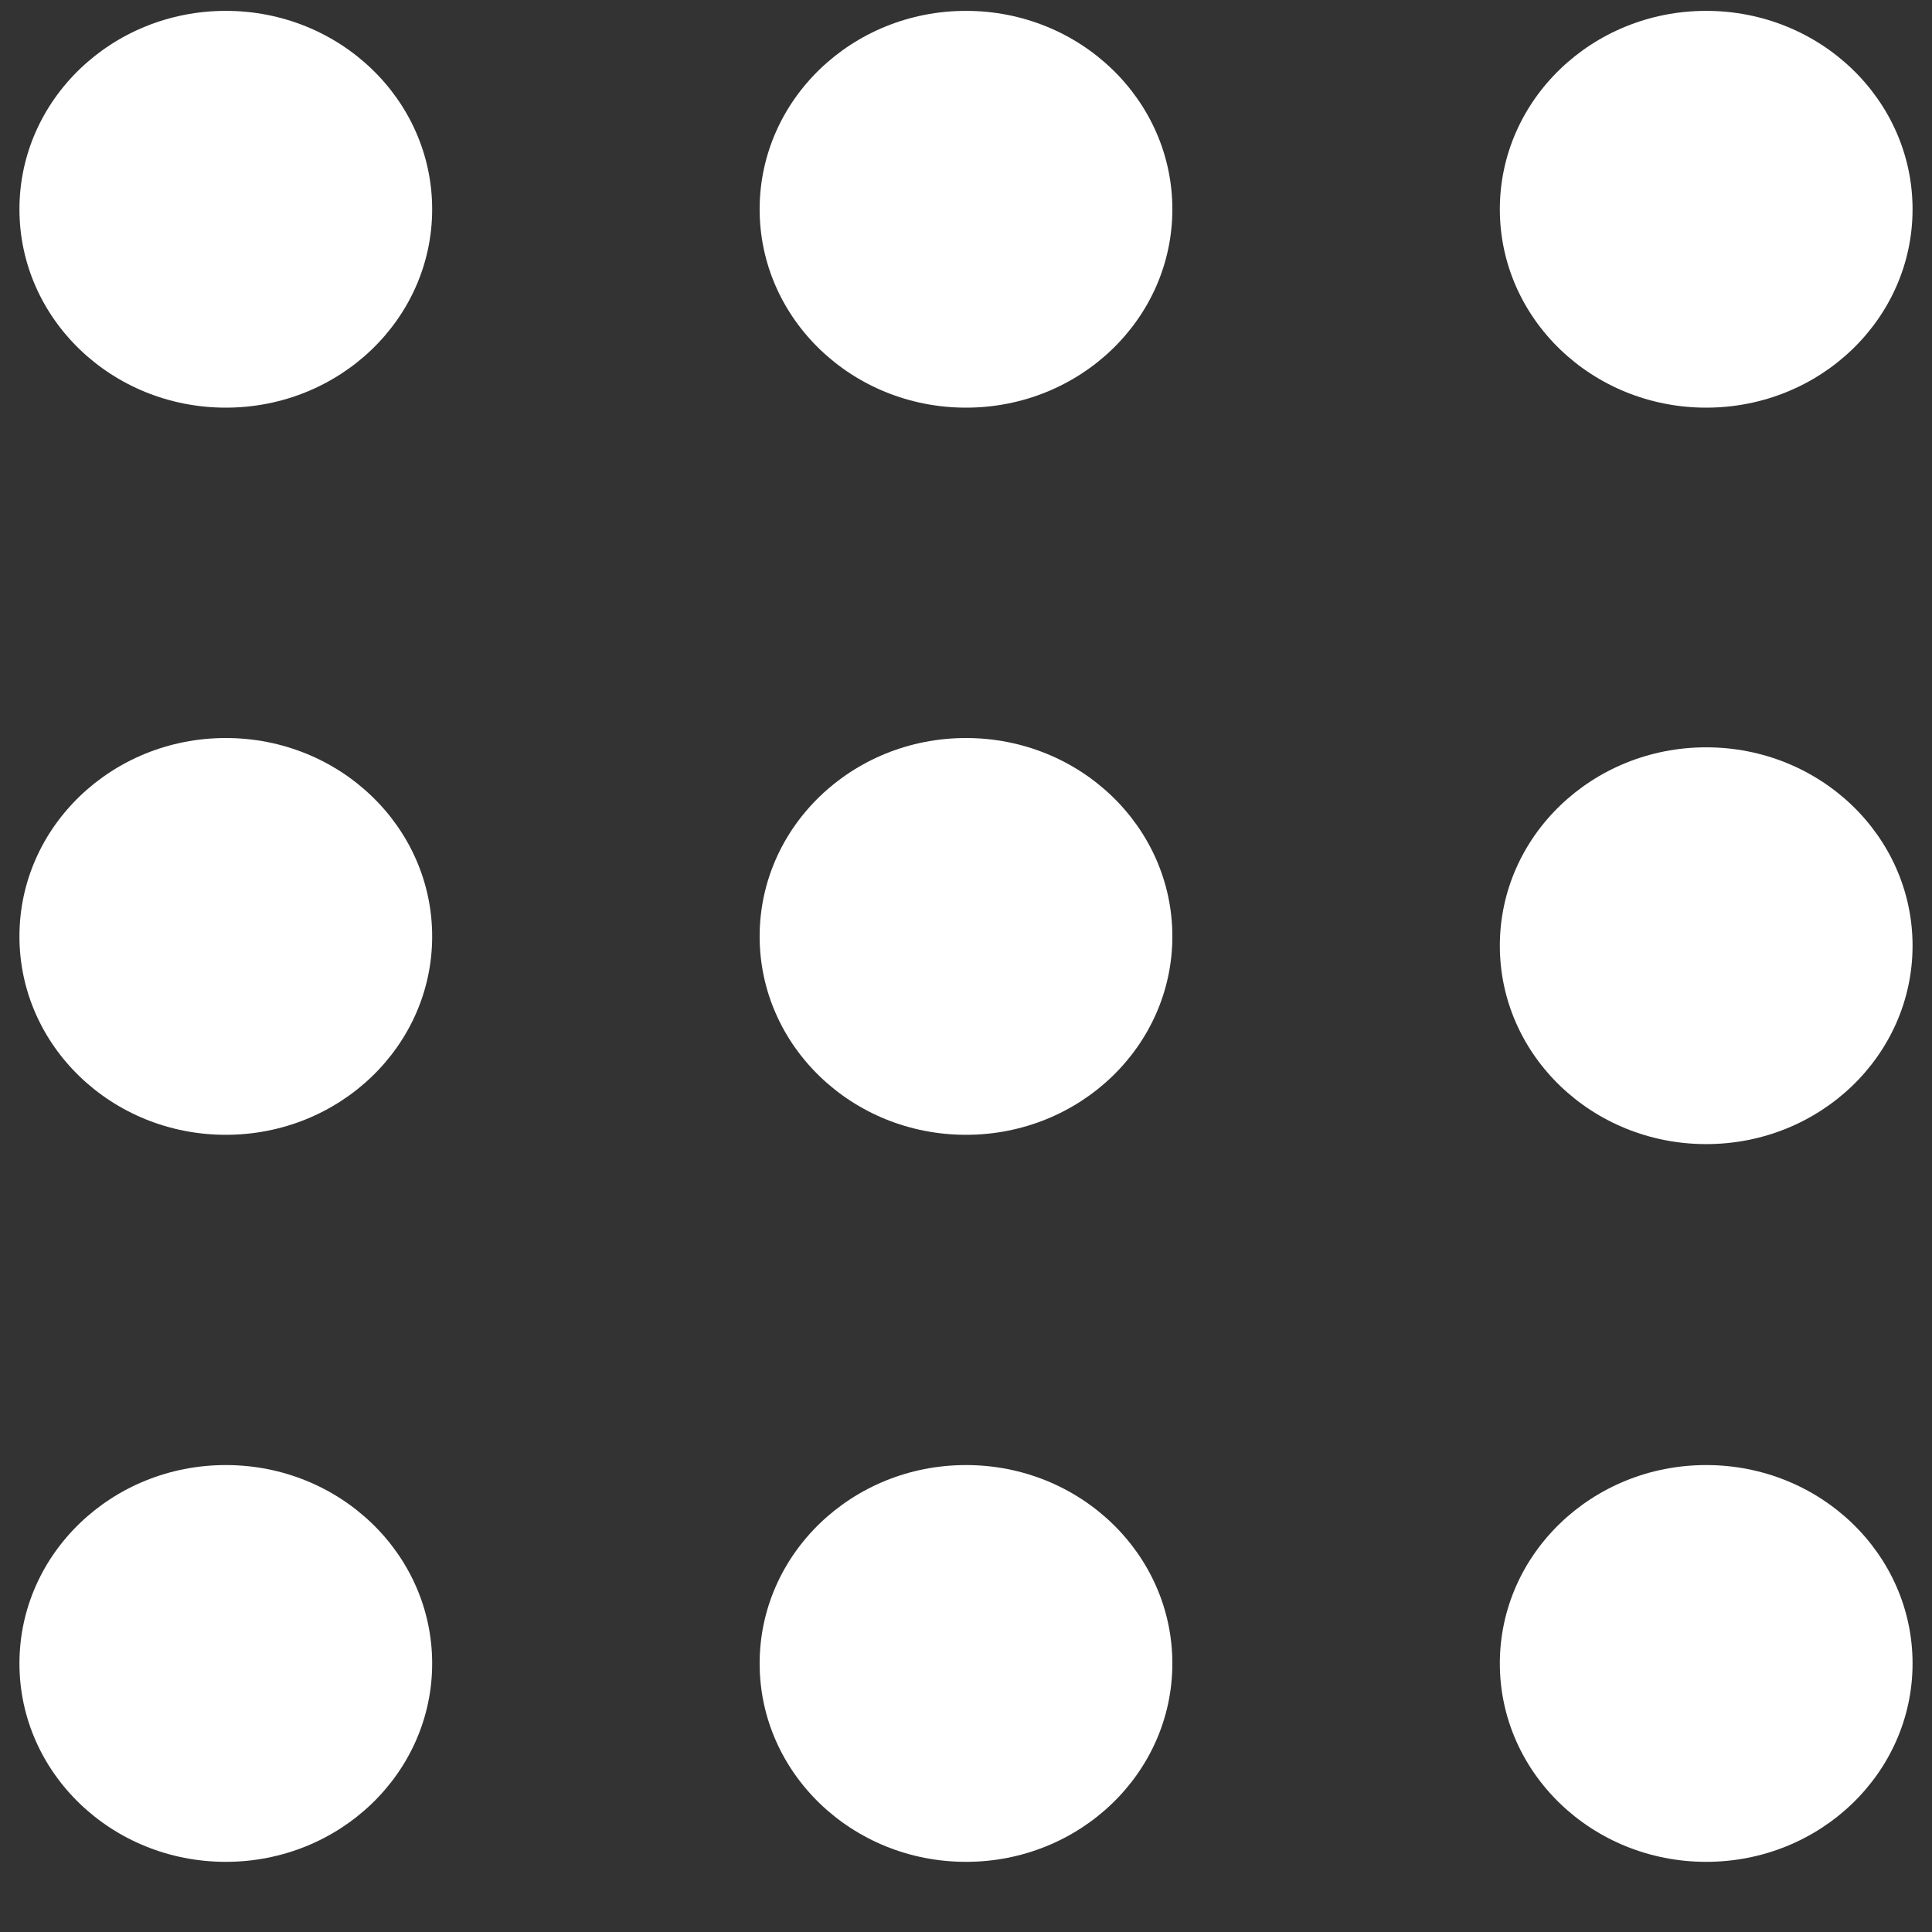 <?xml version="1.0" encoding="UTF-8" standalone="no"?>
<svg width="16px" height="16px" viewBox="0 0 16 16" version="1.1" xmlns="http://www.w3.org/2000/svg" xmlns:xlink="http://www.w3.org/1999/xlink">
    <rect x="0" y="0" width="16" height="16" fill="#333333" stroke="none"/>
    <!-- Generator: Sketch 39.1 (31720) - http://www.bohemiancoding.com/sketch -->
    <title>Group</title>
    <desc>Created with Sketch.</desc>
    <defs></defs>
    <g id="Page-1" stroke="none" stroke-width="1" fill="none" fill-rule="evenodd">
        <g id="Group" fill="#FFFFFF">
            <g id="three-dots-copy">
                <g id="Layer_1">
                    <ellipse id="Oval" cx="8" cy="1.733" rx="1.709" ry="1.643"></ellipse>
                    <ellipse id="Oval" cx="14.13" cy="1.733" rx="1.709" ry="1.643"></ellipse>
                    <ellipse id="Oval" cx="1.87" cy="1.733" rx="1.709" ry="1.643"></ellipse>
                </g>
            </g>
            <g id="three-dots-copy" transform="translate(0, 6.022)">
                <g id="Layer_1">
                    <ellipse id="Oval" cx="8" cy="1.733" rx="1.709" ry="1.643"></ellipse>
                    <ellipse id="Oval" cx="14.13" cy="1.81" rx="1.709" ry="1.643"></ellipse>
                    <ellipse id="Oval" cx="1.87" cy="1.733" rx="1.709" ry="1.643"></ellipse>
                </g>
            </g>
            <g id="three-dots-copy" transform="translate(0, 12.043)">
                <g id="Layer_1">
                    <ellipse id="Oval" cx="8" cy="1.733" rx="1.709" ry="1.643"></ellipse>
                    <ellipse id="Oval" cx="14.13" cy="1.733" rx="1.709" ry="1.643"></ellipse>
                    <ellipse id="Oval" cx="1.87" cy="1.733" rx="1.709" ry="1.643"></ellipse>
                </g>
            </g>
        </g>
    </g>
</svg>